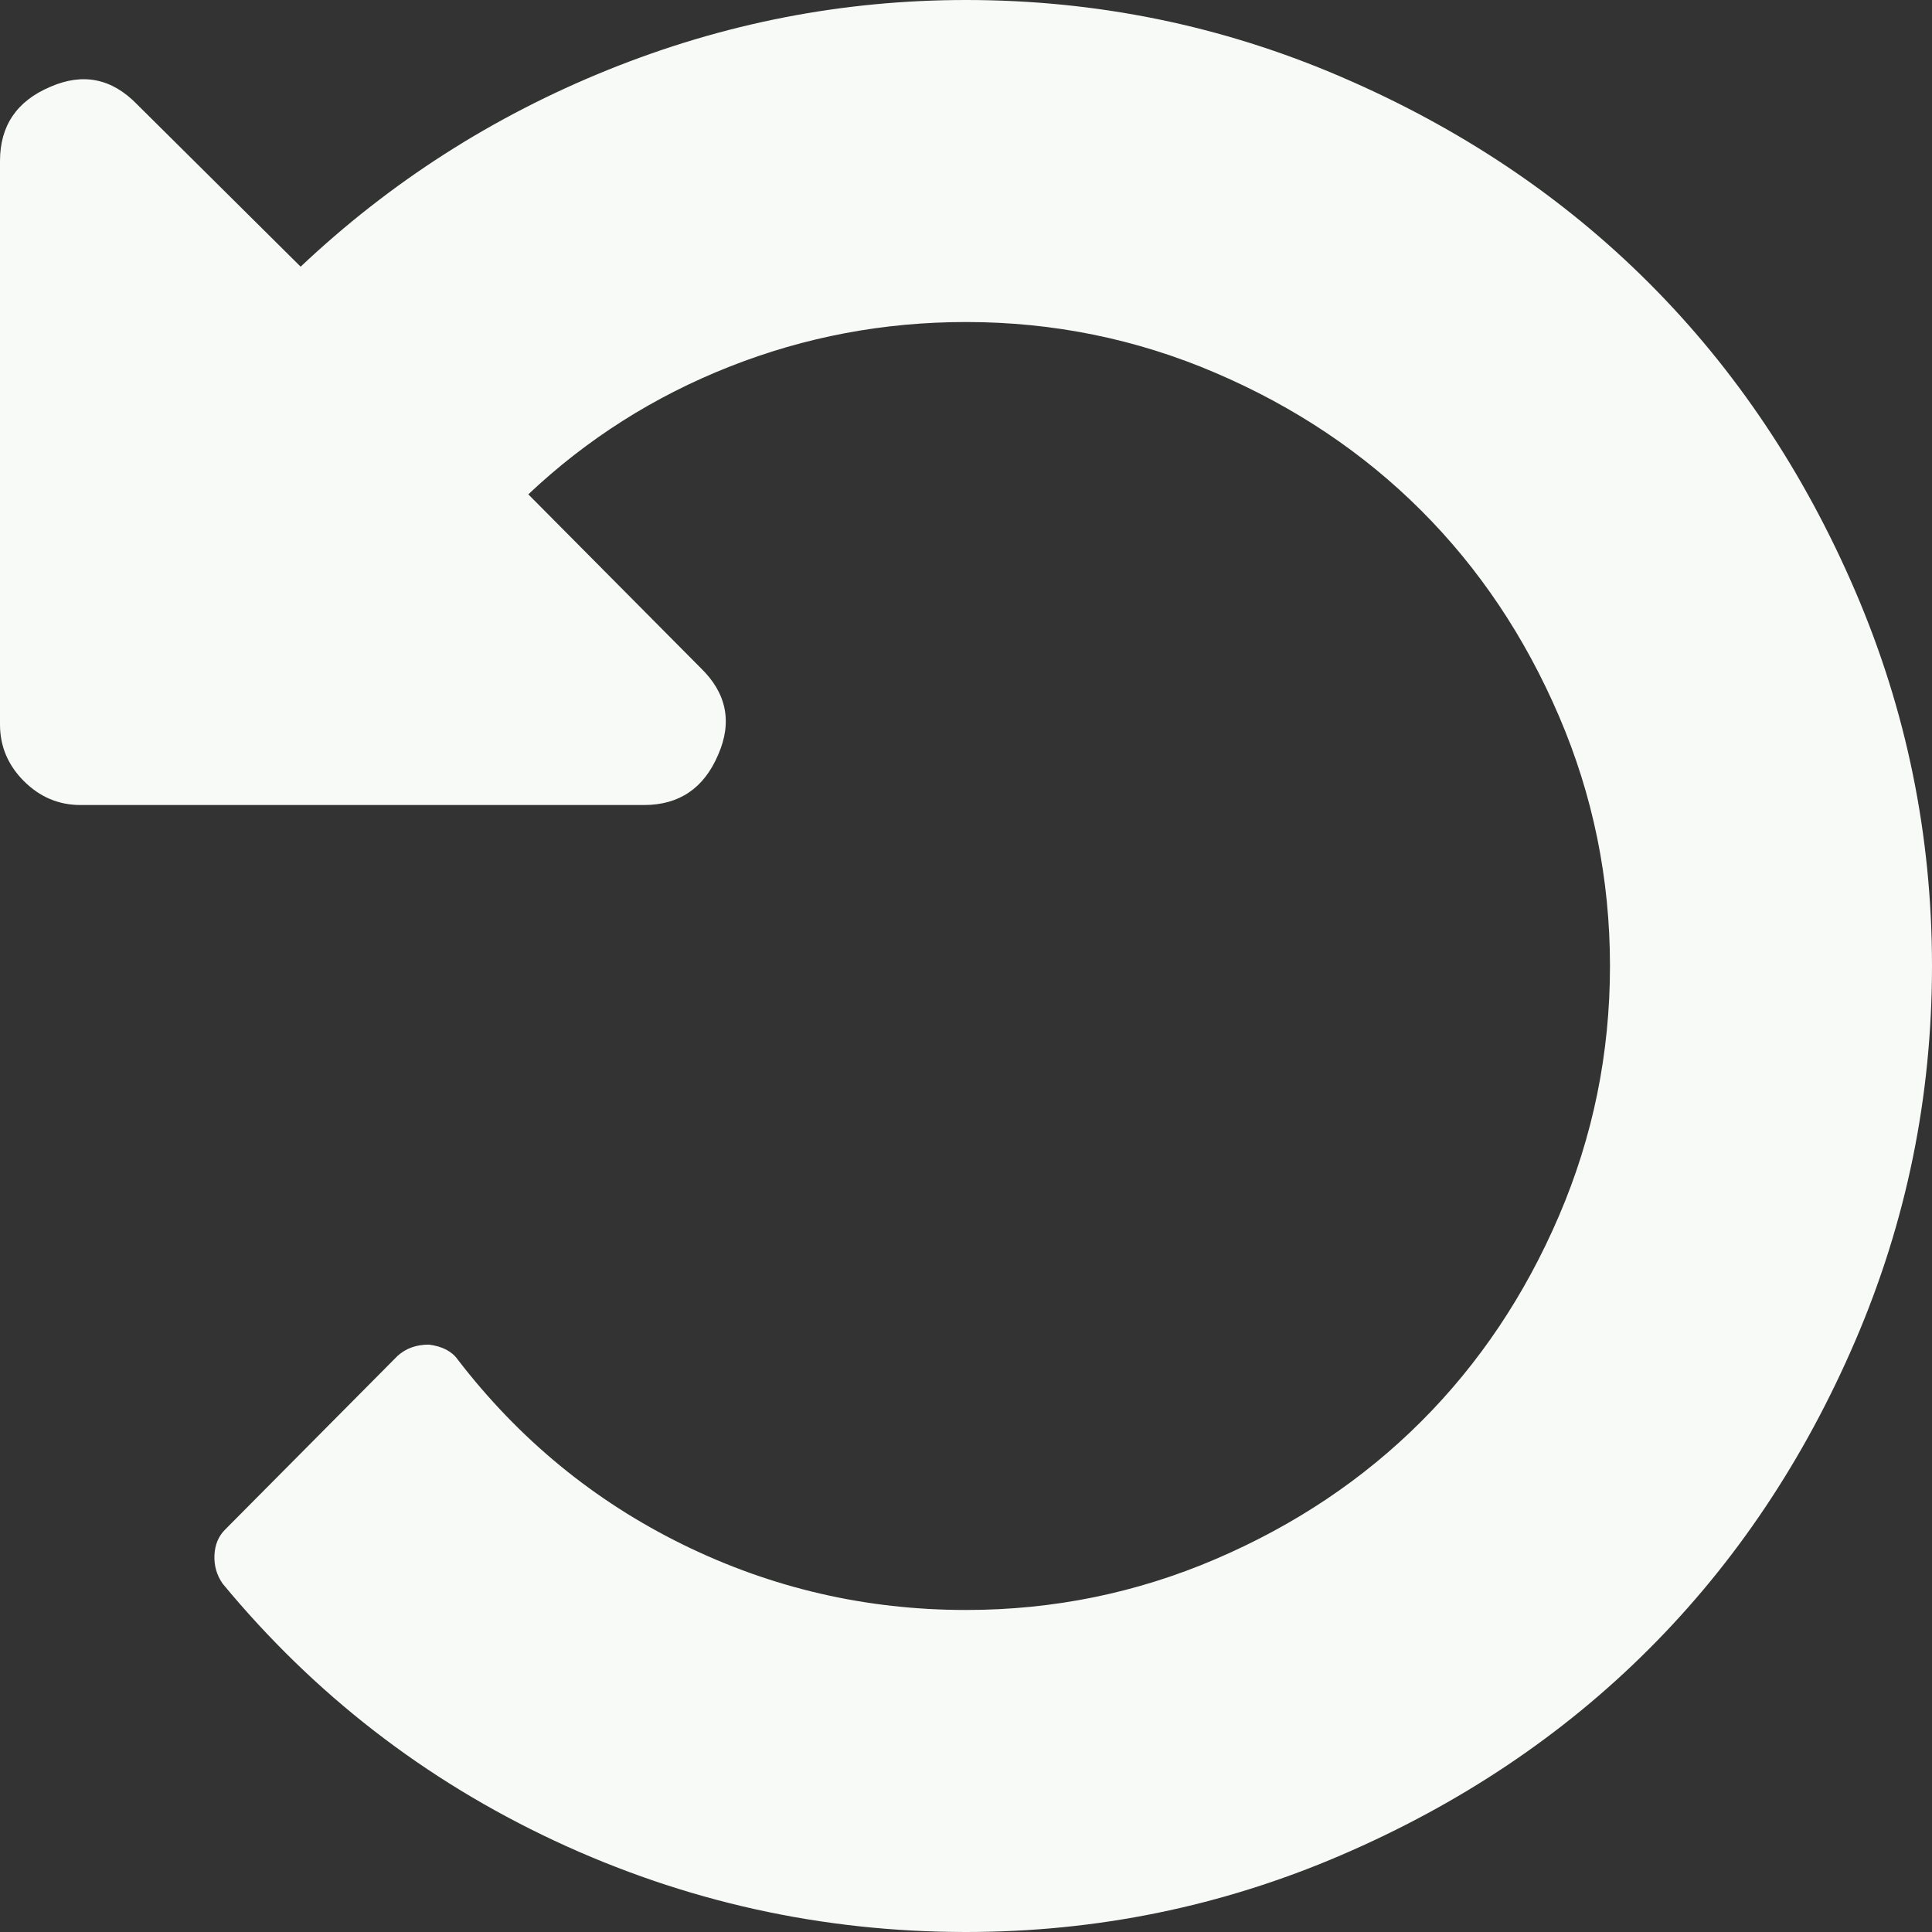 ﻿<?xml version="1.0" encoding="utf-8"?>
<svg version="1.1" xmlns:xlink="http://www.w3.org/1999/xlink" width="31px" height="31px" xmlns="http://www.w3.org/2000/svg">
  <rect width="100%" height="100%" fill="#333333" stroke="none"/>
  <g transform="matrix(1 0 0 1 -915 -531 )">
    <path d="M 29.769 9.486  C 30.59 11.396  31 13.401  31 15.5  C 31 17.599  30.59 19.604  29.769 21.514  C 28.948 23.425  27.845 25.073  26.459 26.459  C 25.073 27.845  23.425 28.948  21.514 29.769  C 19.604 30.59  17.599 31  15.5 31  C 13.186 31  10.986 30.512  8.9 29.537  C 6.815 28.561  5.039 27.186  3.572 25.41  C 3.478 25.275  3.434 25.124  3.441 24.955  C 3.448 24.787  3.505 24.649  3.613 24.542  L 6.378 21.757  C 6.512 21.635  6.68 21.575  6.882 21.575  C 7.097 21.602  7.252 21.683  7.346 21.817  C 8.329 23.095  9.533 24.084  10.959 24.784  C 12.385 25.484  13.899 25.833  15.5 25.833  C 16.899 25.833  18.235 25.561  19.506 25.016  C 20.778 24.471  21.878 23.734  22.806 22.806  C 23.734 21.878  24.471 20.778  25.016 19.506  C 25.561 18.235  25.833 16.899  25.833 15.5  C 25.833 14.101  25.561 12.765  25.016 11.494  C 24.471 10.222  23.734 9.122  22.806 8.194  C 21.878 7.266  20.778 6.529  19.506 5.984  C 18.235 5.439  16.899 5.167  15.5 5.167  C 14.181 5.167  12.917 5.405  11.706 5.883  C 10.495 6.361  9.418 7.044  8.477 7.932  L 11.242 10.717  C 11.659 11.12  11.753 11.585  11.524 12.109  C 11.295 12.648  10.898 12.917  10.333 12.917  L 1.292 12.917  C 0.942 12.917  0.639 12.789  0.383 12.533  C 0.128 12.278  0 11.975  0 11.625  L 0 2.583  C 0 2.018  0.269 1.621  0.807 1.393  C 1.332 1.164  1.796 1.258  2.2 1.675  L 4.824 4.279  C 6.263 2.92  7.908 1.867  9.758 1.12  C 11.608 0.373  13.522 0  15.5 0  C 17.599 0  19.604 0.41  21.514 1.231  C 23.425 2.052  25.073 3.155  26.459 4.541  C 27.845 5.927  28.948 7.575  29.769 9.486  Z " fill-rule="nonzero" fill="#f8faf7" stroke="none" transform="matrix(1 0 0 1 915 531 )" />
  </g>
</svg>